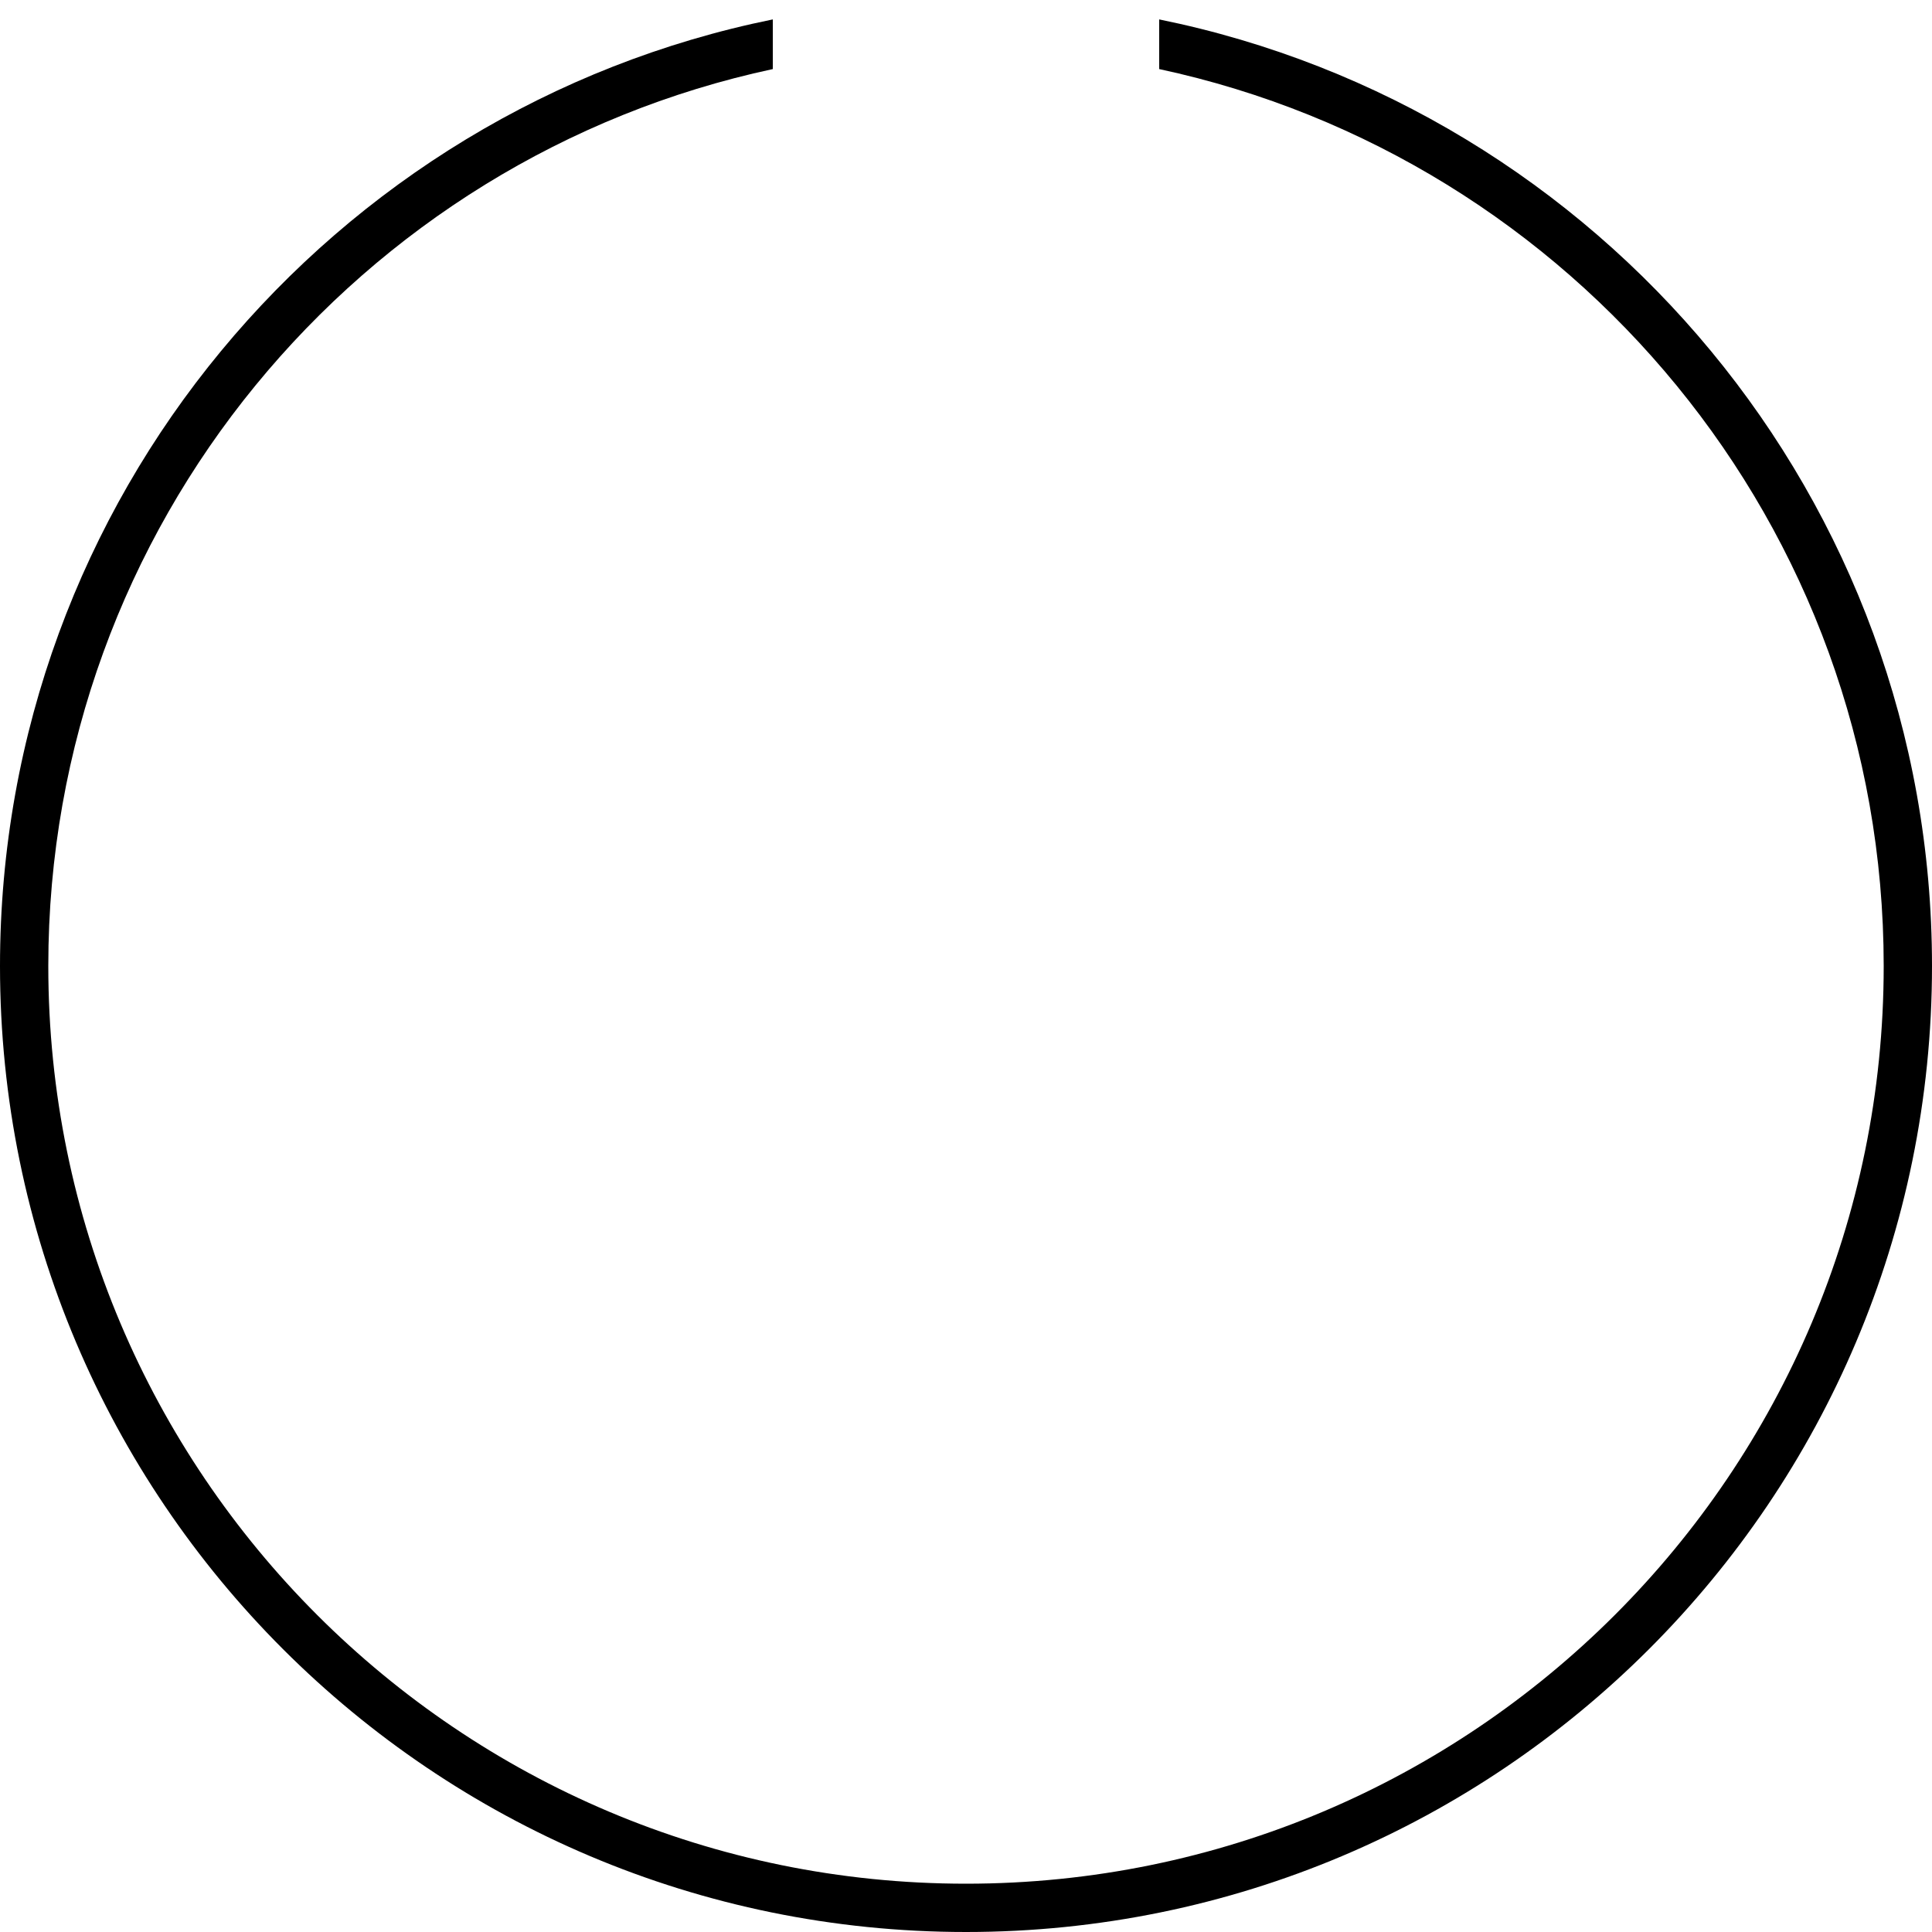 <svg 
 xmlns="http://www.w3.org/2000/svg"
 xmlns:xlink="http://www.w3.org/1999/xlink"
  x="0px" y="0px"
	 width="40px" height="40px" viewBox="0 0 40 40" style="enable-background:new 0 0 40 40;"
	 xml:space="preserve">

<path
 d="M20.000,40.000 C8.954,40.000 -0.000,31.046 -0.000,20.000 C-0.000,10.324 6.871,2.255 16.000,0.402 L16.000,1.430 C7.429,3.268 1.000,10.880 1.000,20.000 C1.000,30.493 9.507,39.000 20.000,39.000 C30.493,39.000 39.000,30.493 39.000,20.000 C39.000,10.880 32.571,3.268 24.000,1.430 L24.000,0.402 C33.129,2.255 40.000,10.324 40.000,20.000 C40.000,31.046 31.046,40.000 20.000,40.000 Z"/>
</svg>